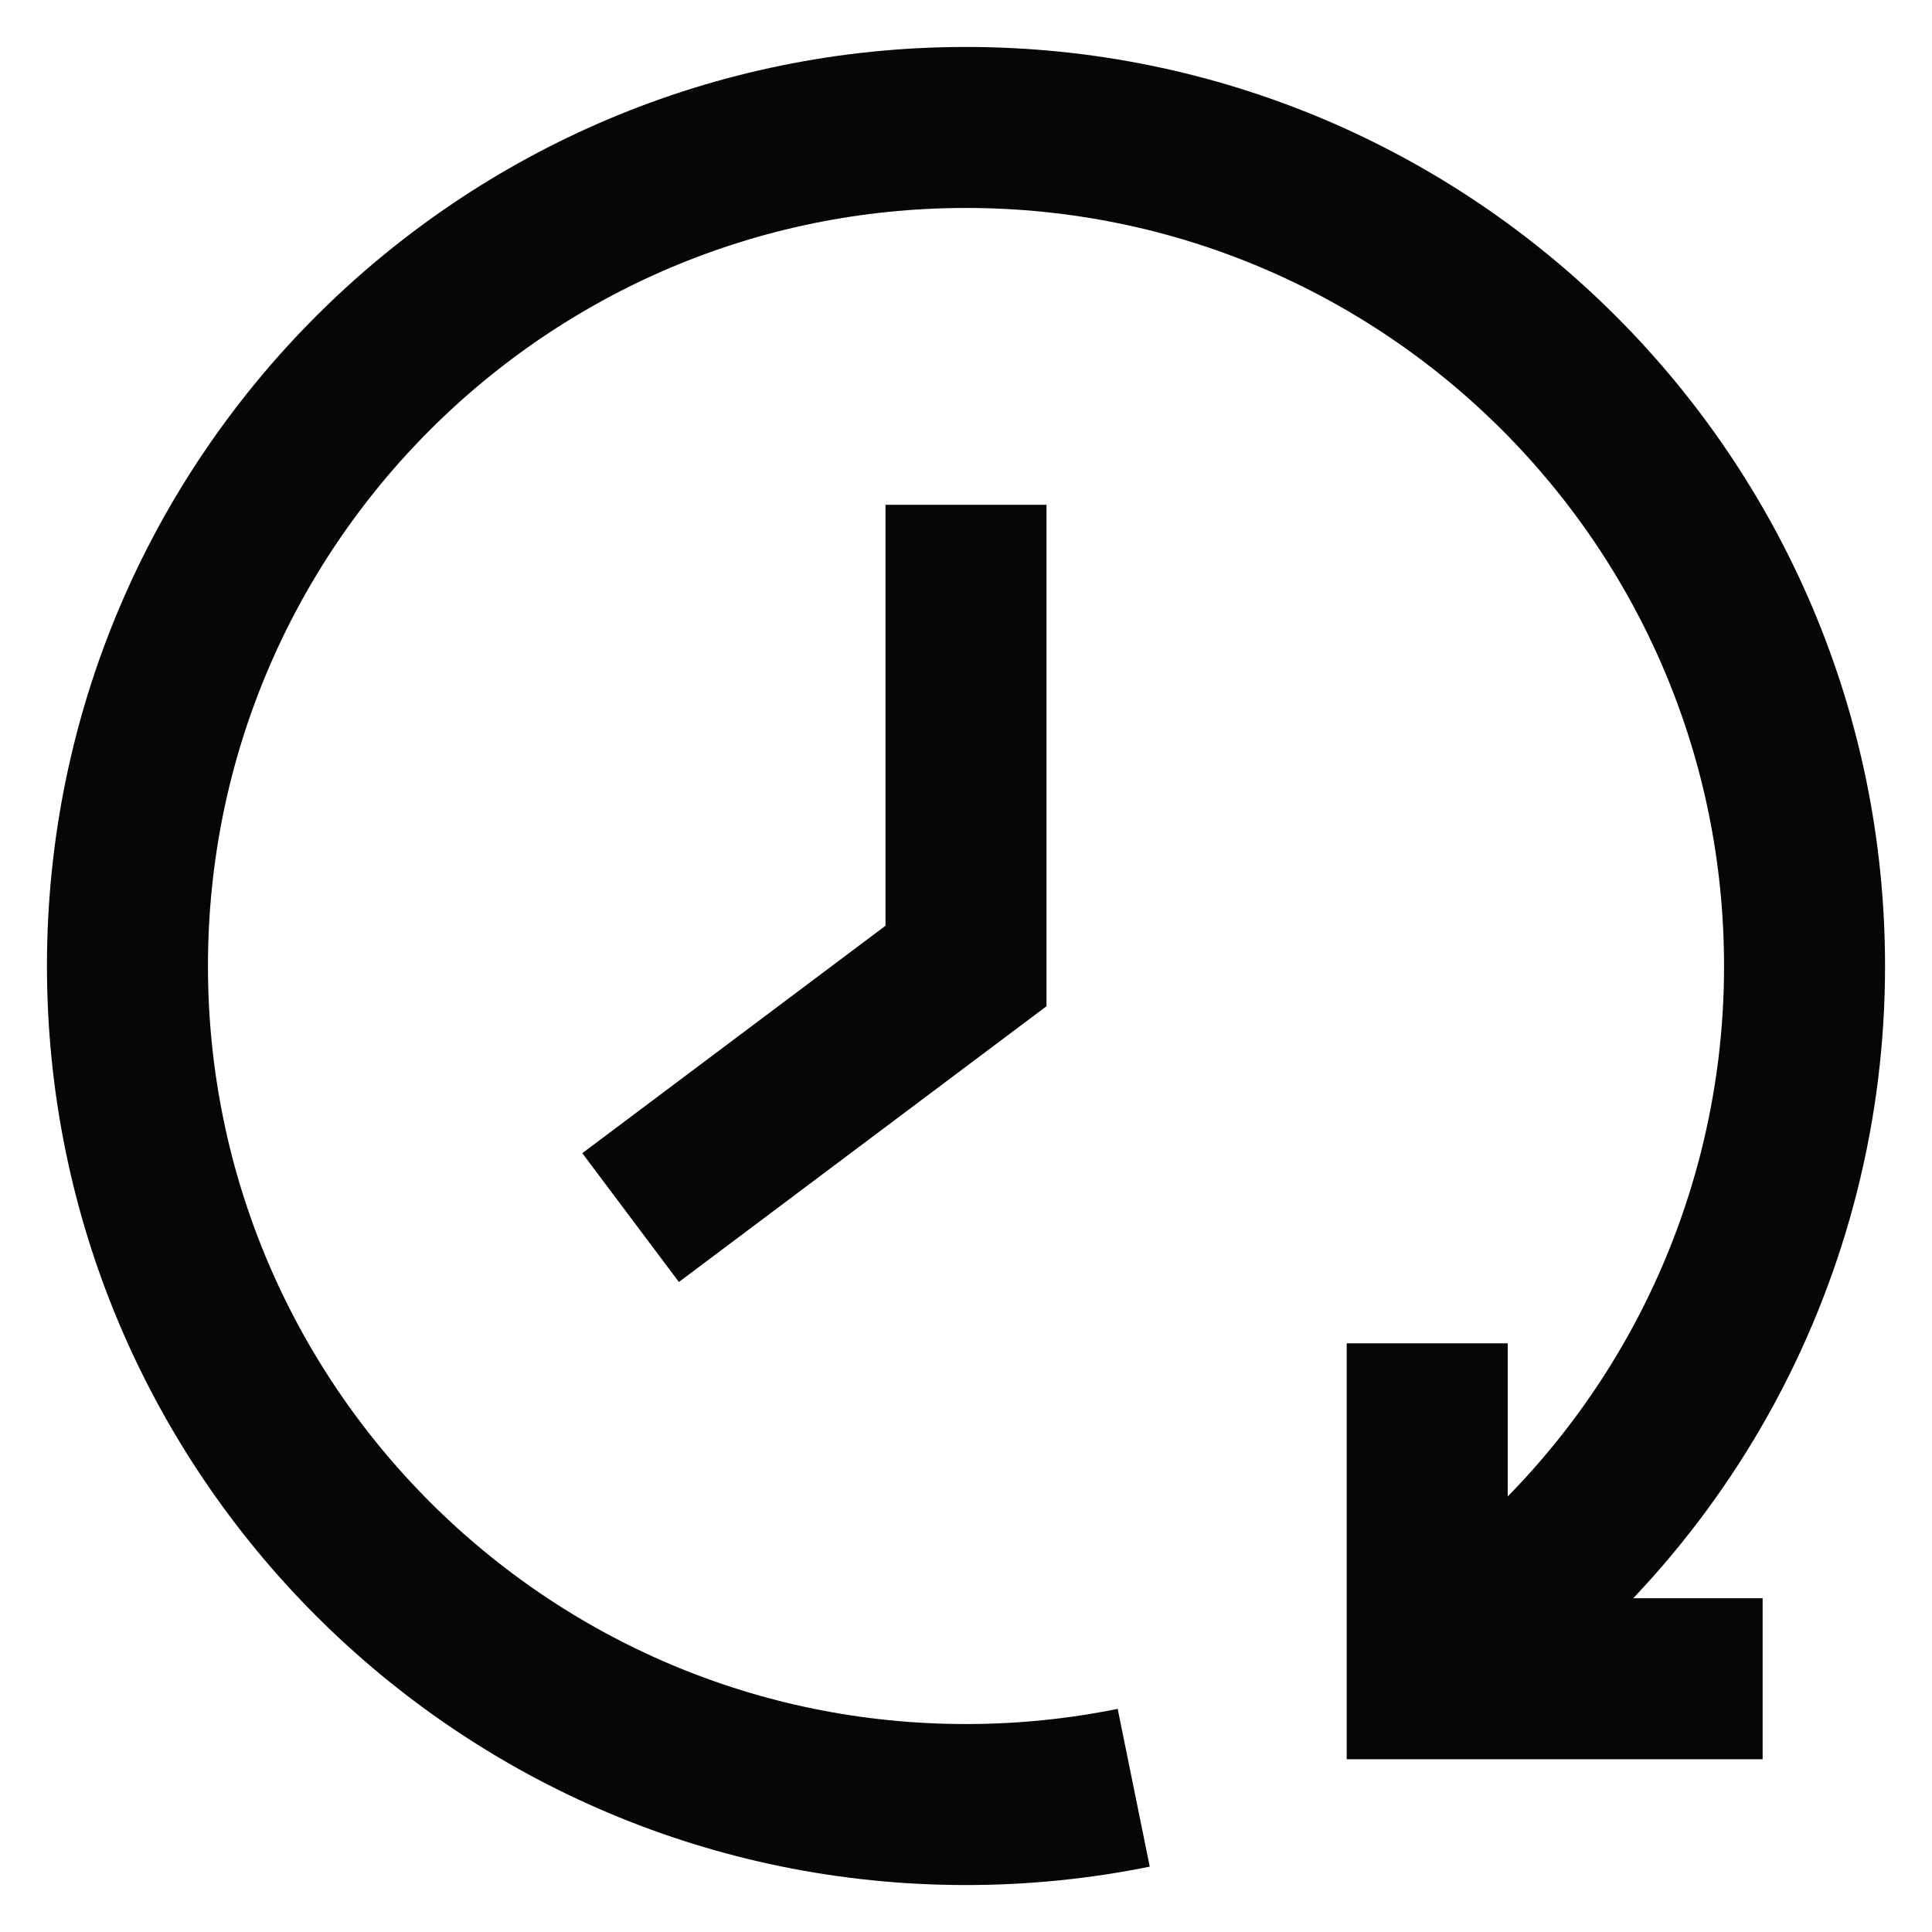 <svg width="36" height="36" viewBox="0 0 36 36" fill="none" xmlns="http://www.w3.org/2000/svg">
<path d="M18 9.406V18L11.75 22.688" stroke="#060606" stroke-width="3"/>
<path d="M26.594 31.052C28.756 29.629 30.53 27.692 31.758 25.414C32.985 23.135 33.627 20.588 33.625 18C33.625 9.37 26.63 2.375 18 2.375C9.37 2.375 2.375 9.37 2.375 18C2.375 26.63 9.37 33.625 18 33.625C19.07 33.625 20.116 33.517 21.125 33.312" stroke="#060606" stroke-width="3"/>
<path d="M32.844 31.281H26.594V25.031" stroke="#060606" stroke-width="3"/>
</svg>
